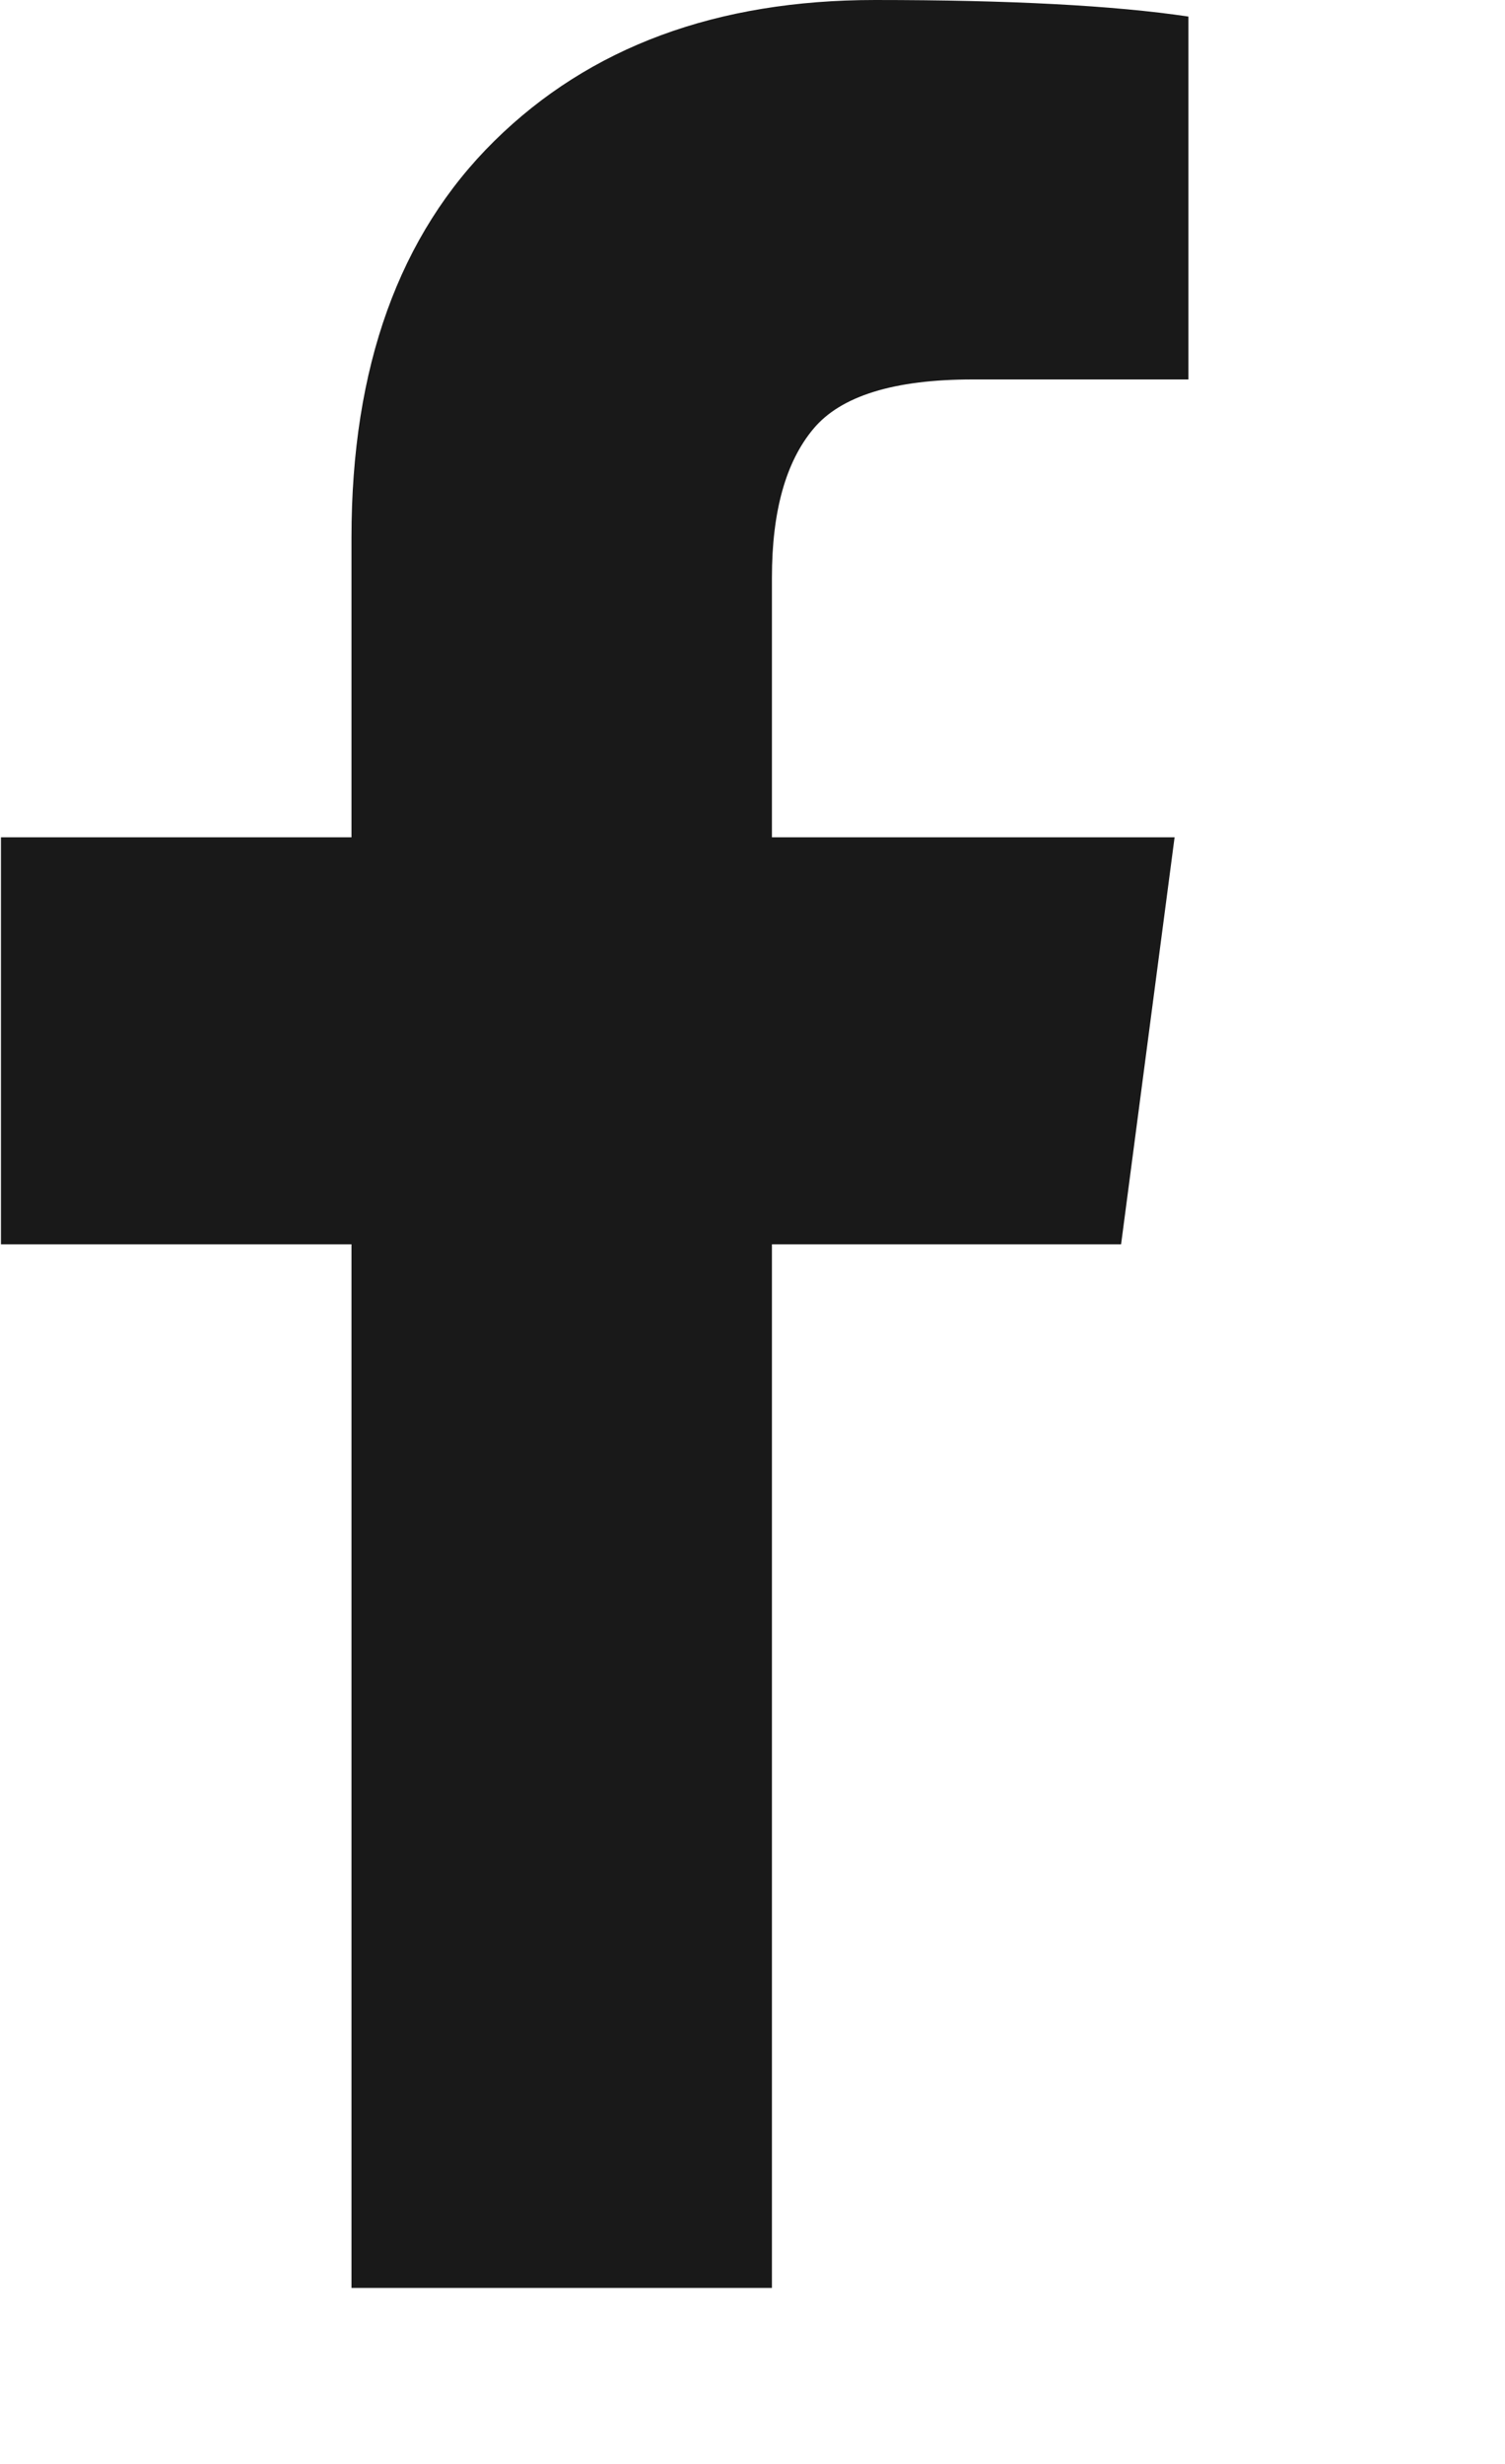 <svg width="11" height="18" viewBox="0 0 11 18" fill="none" xmlns="http://www.w3.org/2000/svg">
<g opacity="0.9">
<path d="M8.686 0.121V2.772H7.109C6.533 2.772 6.144 2.893 5.944 3.134C5.743 3.375 5.642 3.737 5.642 4.219V6.117H8.585L8.194 9.09H5.642V16.714H2.569V9.09H0.007V6.117H2.569V3.927C2.569 2.682 2.917 1.716 3.613 1.03C4.31 0.343 5.237 9.53674e-06 6.396 9.53674e-06C7.38 9.53674e-06 8.143 0.04 8.686 0.121Z" fill="black"/>
</g>
</svg>
